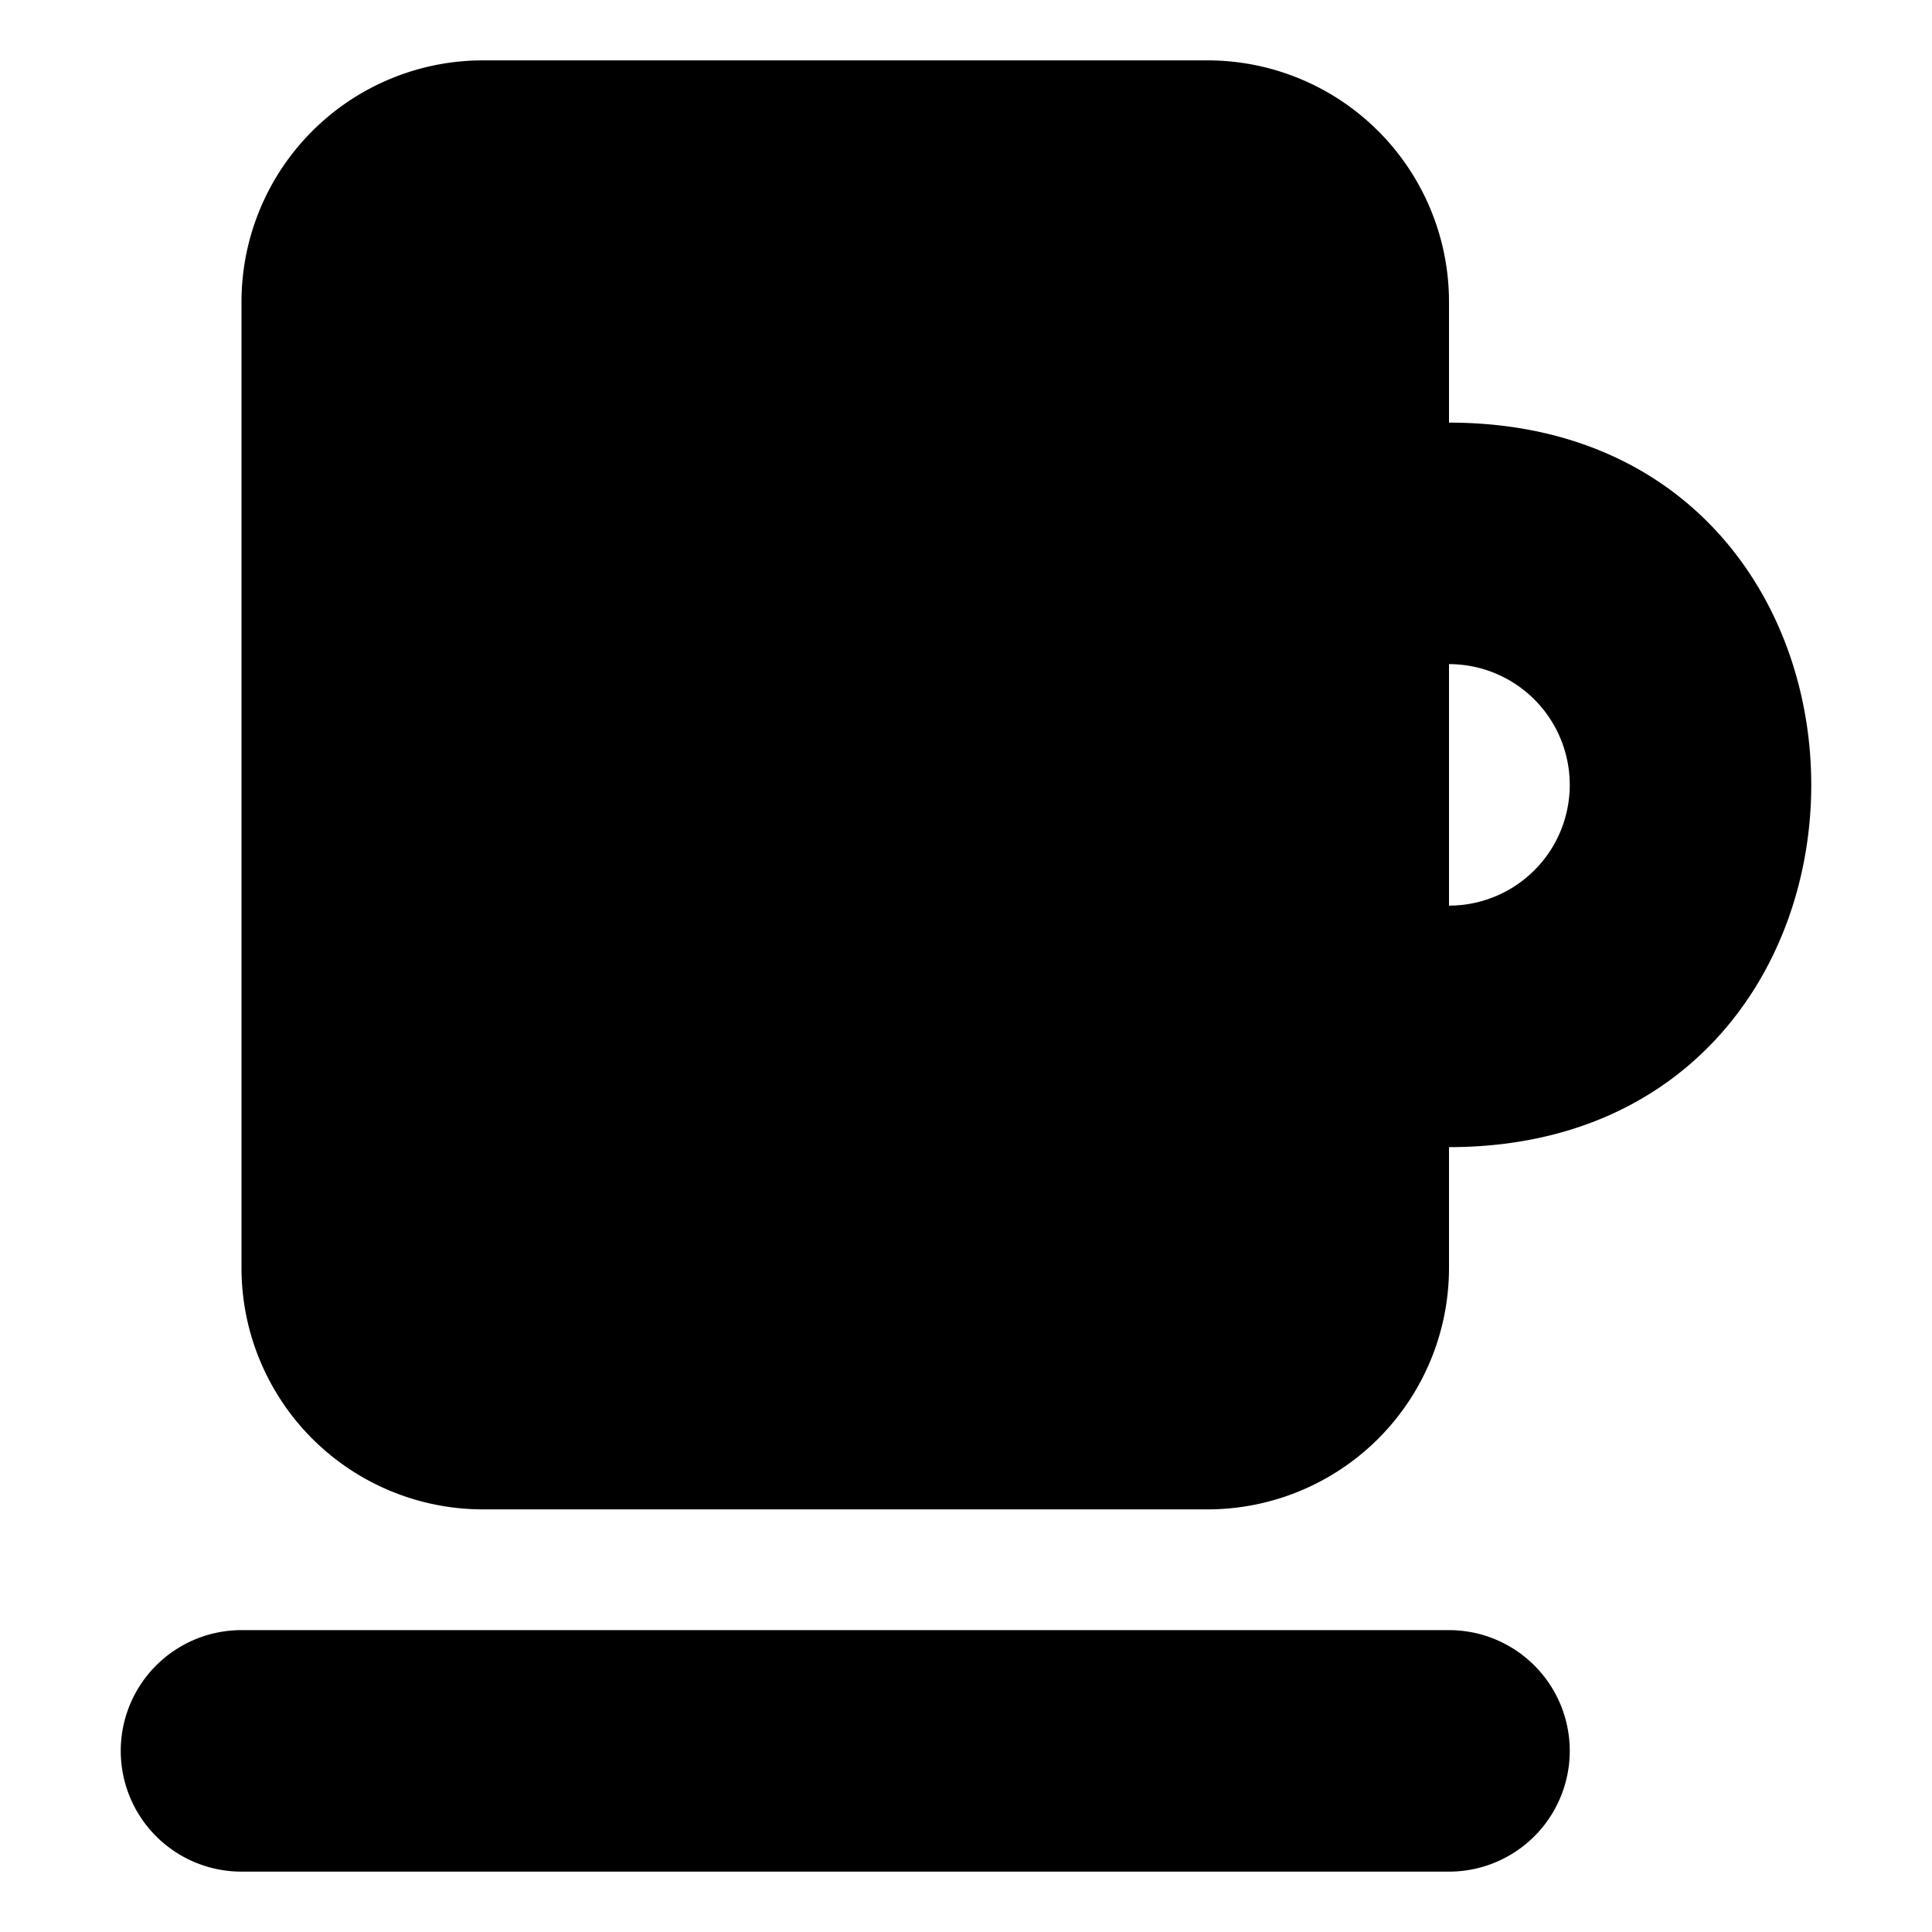 <svg xmlns="http://www.w3.org/2000/svg" viewBox="0 0 24 24"><path d="M3 3.75a3 3 0 013-3h9a3 3 0 013 3v1.5c6 0 6 9 0 9v1.5a3 3 0 01-3 3H6a3 3 0 01-3-3zm15 4.5v3a1.5 1.5 0 000-3zm-15 12a1.5 1.5 0 000 3h15a1.5 1.5 0 000-3z"/></svg>